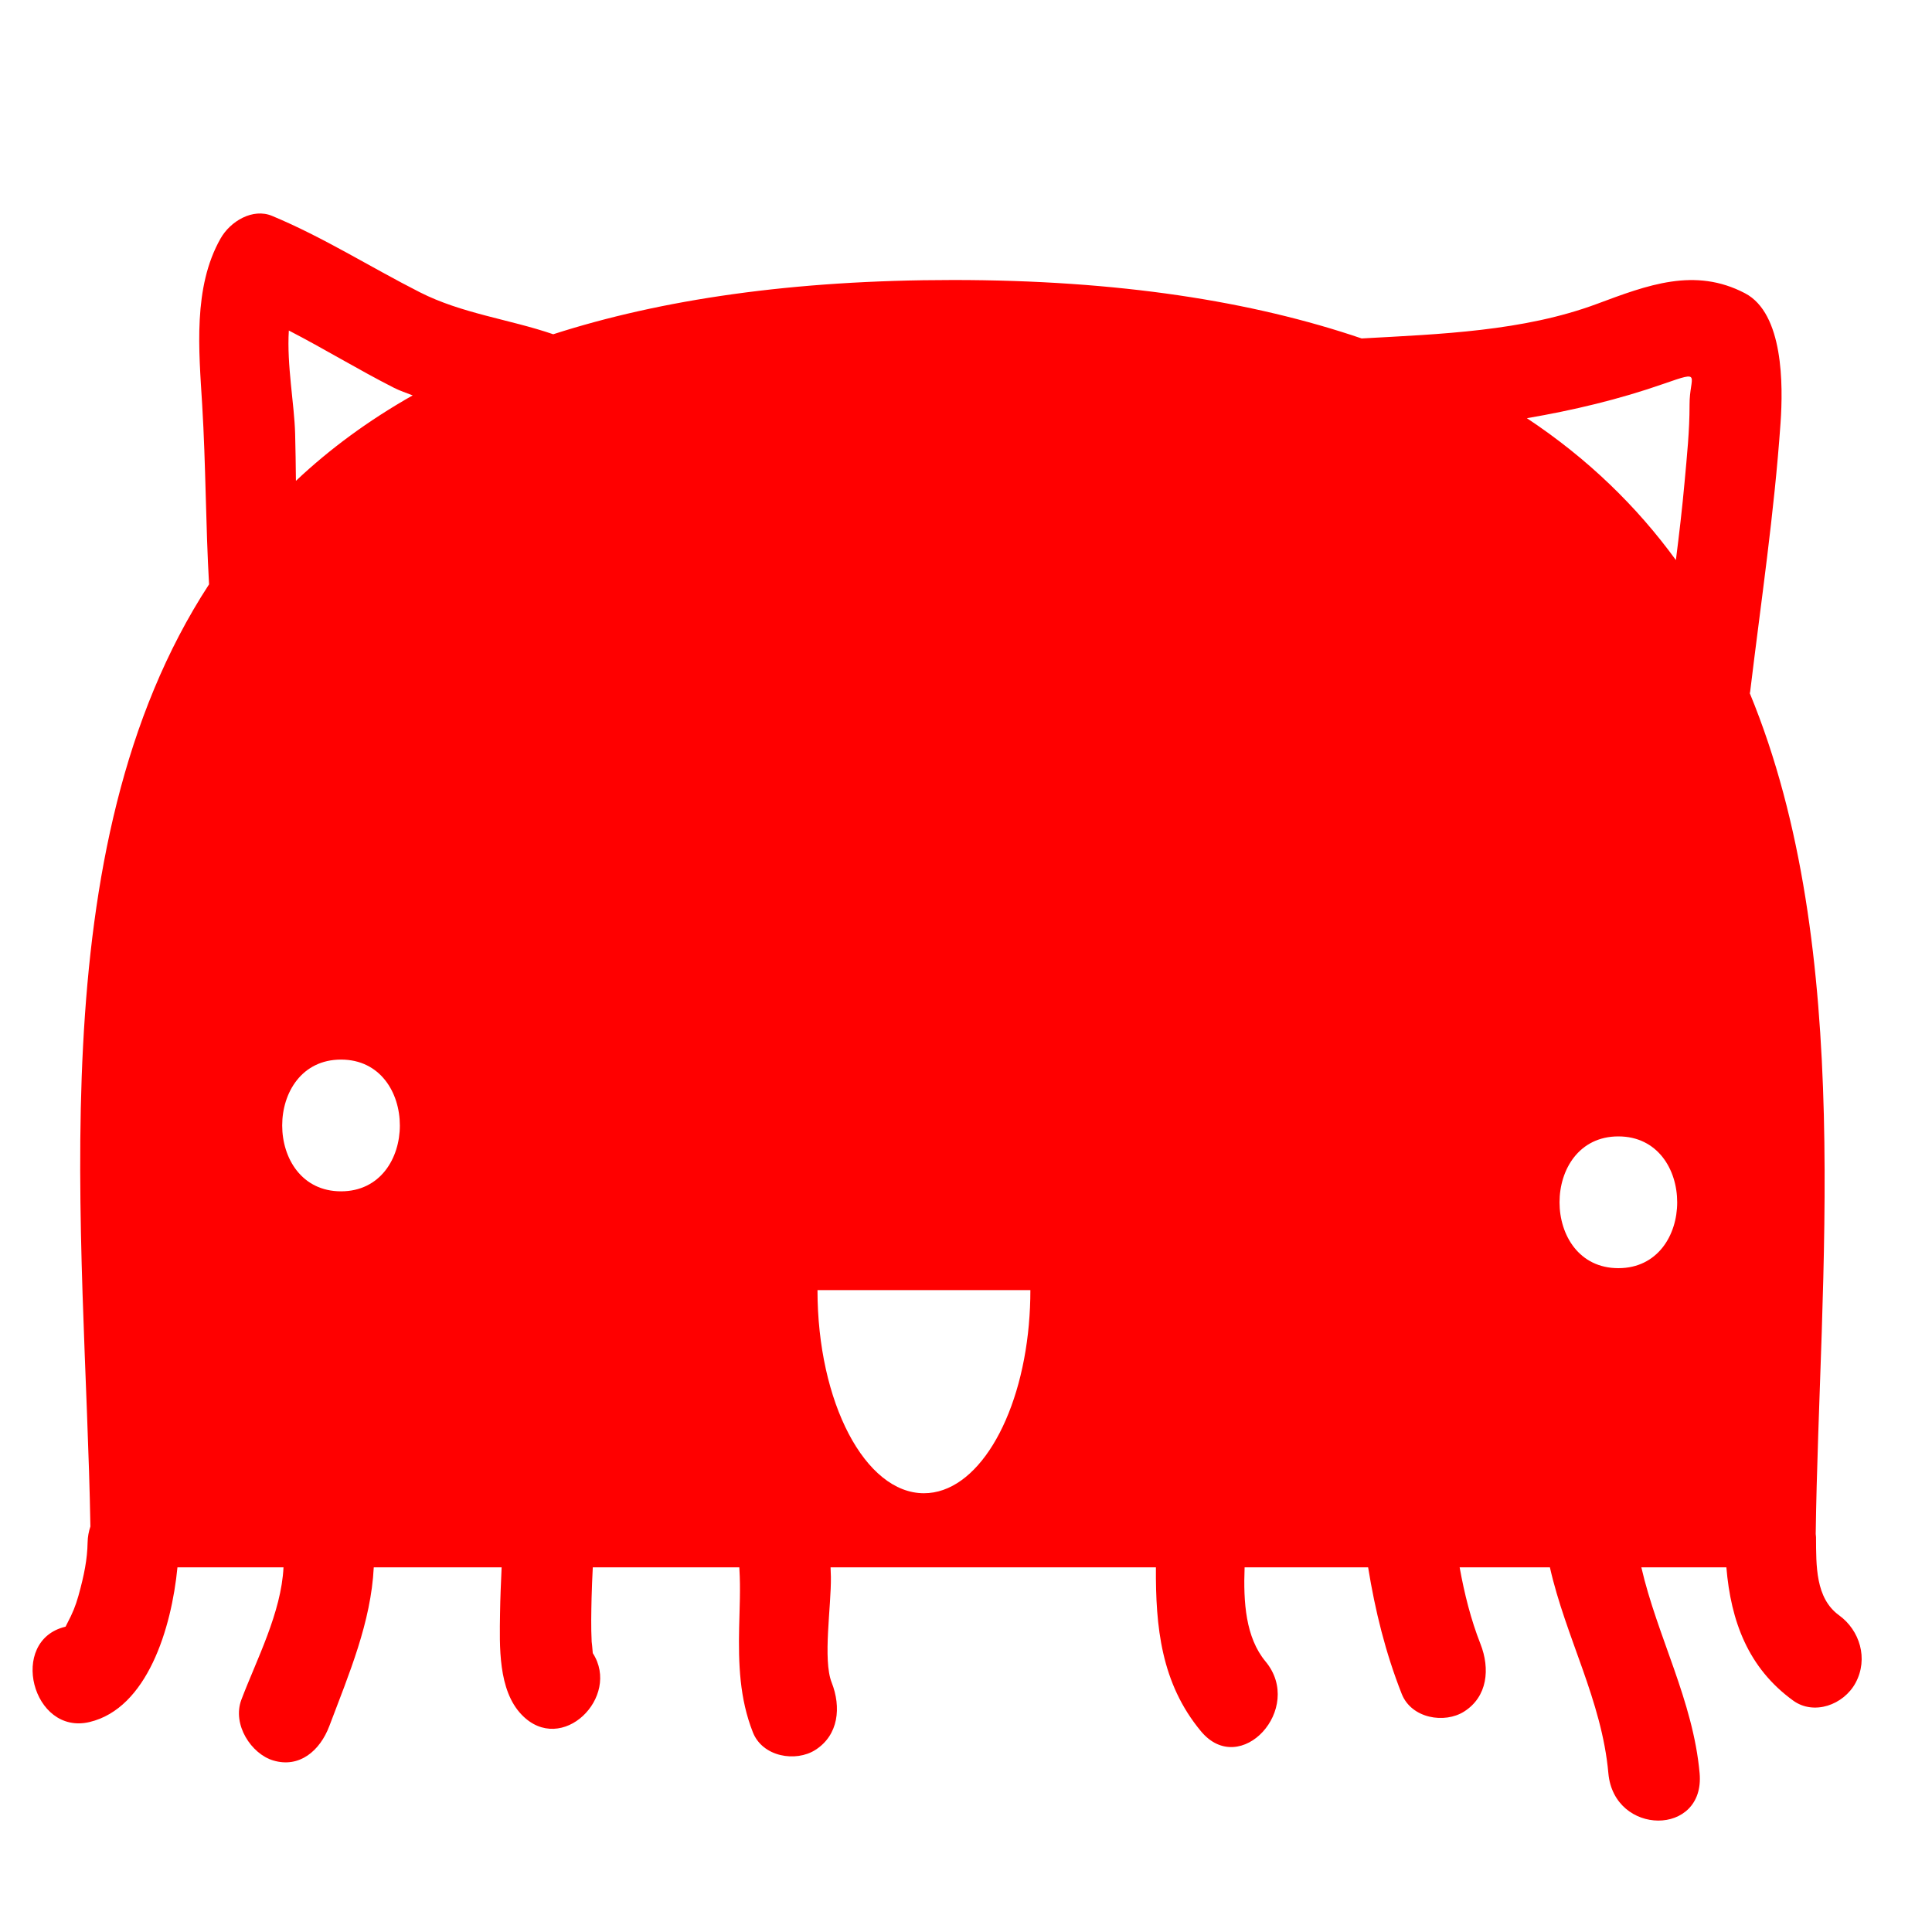<svg width="100" height="100" xmlns="http://www.w3.org/2000/svg">
 <g>
  <title>Layer 1</title>
  <g id="svg_1">
   <g id="svg_2">
    <path id="svg_3" fill="#ff0000" d="m95.189,83.607c-1.223,-0.888 -1.184,-2.557 -1.192,-4.042c0,-0.058 -0.013,-0.107 -0.016,-0.164c0.173,-13.143 2.087,-30.187 -3.411,-43.516c0.005,-0.027 0.014,-0.051 0.017,-0.08c0.559,-4.641 1.25,-9.254 1.574,-13.924c0.135,-1.947 0.156,-5.654 -1.837,-6.7c-2.604,-1.367 -5.055,-0.423 -7.662,0.547c-3.816,1.42 -8.113,1.565 -12.184,1.79c-5.653,-1.923 -12.584,-3.025 -21.146,-3.025c-8.324,0 -15.124,1.014 -20.697,2.808c-2.287,-0.782 -4.727,-1.067 -6.907,-2.175c-2.567,-1.304 -4.995,-2.849 -7.647,-3.952c-0.99,-0.413 -2.154,0.268 -2.667,1.175c-1.431,2.527 -1.121,5.774 -0.949,8.603c0.189,3.111 0.179,6.201 0.356,9.293c-8.949,13.724 -6.394,33.725 -6.142,48.765c-0.082,0.252 -0.14,0.525 -0.145,0.837c-0.016,0.851 -0.172,1.664 -0.474,2.75c-0.148,0.528 -0.309,0.915 -0.571,1.41c-0.046,0.085 -0.074,0.141 -0.091,0.182c-0.005,0.003 -0.009,0.007 -0.014,0.01l0,0c-2.974,0.713 -1.713,5.643 1.256,4.932c2.975,-0.713 4.238,-4.838 4.545,-8.006h5.489c-0.113,2.351 -1.406,4.801 -2.18,6.851c-0.488,1.292 0.519,2.81 1.65,3.146c1.354,0.404 2.418,-0.498 2.904,-1.787c1.026,-2.716 2.155,-5.364 2.298,-8.209h6.618c-0.035,0.794 -0.071,1.587 -0.082,2.382c-0.024,1.696 -0.11,3.976 1.124,5.251c2.068,2.141 5.146,-0.922 3.676,-3.193c-0.005,-0.14 -0.058,-0.609 -0.057,-0.585c-0.039,-0.754 -0.021,-1.511 -0.005,-2.264c0.011,-0.53 0.038,-1.06 0.063,-1.592h7.584c0.002,0.034 0.003,0.056 0.005,0.094c0.061,1.002 0.008,2.019 -0.014,3.023c-0.039,1.882 0.021,3.672 0.71,5.42c0.505,1.284 2.226,1.555 3.23,0.917c1.212,-0.769 1.352,-2.216 0.847,-3.498c-0.464,-1.178 -0.017,-3.945 -0.038,-5.461c-0.002,-0.159 -0.011,-0.327 -0.017,-0.494h16.84c-0.019,3.055 0.26,5.993 2.333,8.485c2.042,2.455 5.371,-1.173 3.339,-3.616c-1.026,-1.234 -1.152,-3.057 -1.081,-4.869h6.393c0.362,2.235 0.894,4.405 1.738,6.547c0.505,1.284 2.226,1.555 3.23,0.917c1.214,-0.769 1.352,-2.216 0.847,-3.498c-0.499,-1.267 -0.833,-2.607 -1.078,-3.966h4.672c0.817,3.63 2.689,6.883 3.026,10.656c0.29,3.253 5.015,3.284 4.723,0c-0.335,-3.758 -2.194,-7.082 -3.016,-10.656h4.401c0.233,2.786 1.122,5.202 3.457,6.896c1.07,0.777 2.61,0.228 3.23,-0.917c0.675,-1.256 0.214,-2.723 -0.854,-3.497l0,0l0,0zm-77.538,-21.944c-4.06,0 -4.06,-6.819 0,-6.819s4.061,6.819 0,6.819zm-2.334,-36.775c-0.009,-0.811 -0.019,-1.625 -0.041,-2.44c-0.039,-1.511 -0.438,-3.56 -0.326,-5.34c1.831,0.945 3.608,2.034 5.439,2.963c0.313,0.16 0.647,0.266 0.971,0.394c-2.3,1.302 -4.307,2.784 -6.043,4.423zm37.937,43.664c-0.442,4.961 -2.706,8.738 -5.431,8.738c-3.043,0 -5.51,-4.707 -5.51,-10.514h11.019c0,0.607 -0.027,1.2 -0.079,1.776l0,0l0,0zm30.512,-2.912c-4.06,0 -4.06,-6.82 0,-6.82s4.061,6.82 0,6.82zm3.685,-44.689c0.003,1.338 -0.137,2.666 -0.257,3.996c-0.121,1.35 -0.28,2.697 -0.45,4.042c-2.018,-2.771 -4.553,-5.248 -7.712,-7.343c2.385,-0.409 4.749,-0.965 7.101,-1.788c2.029,-0.708 1.314,-0.423 1.318,1.093l0,0z"/>
   </g>
  </g>
 </g>
</svg>